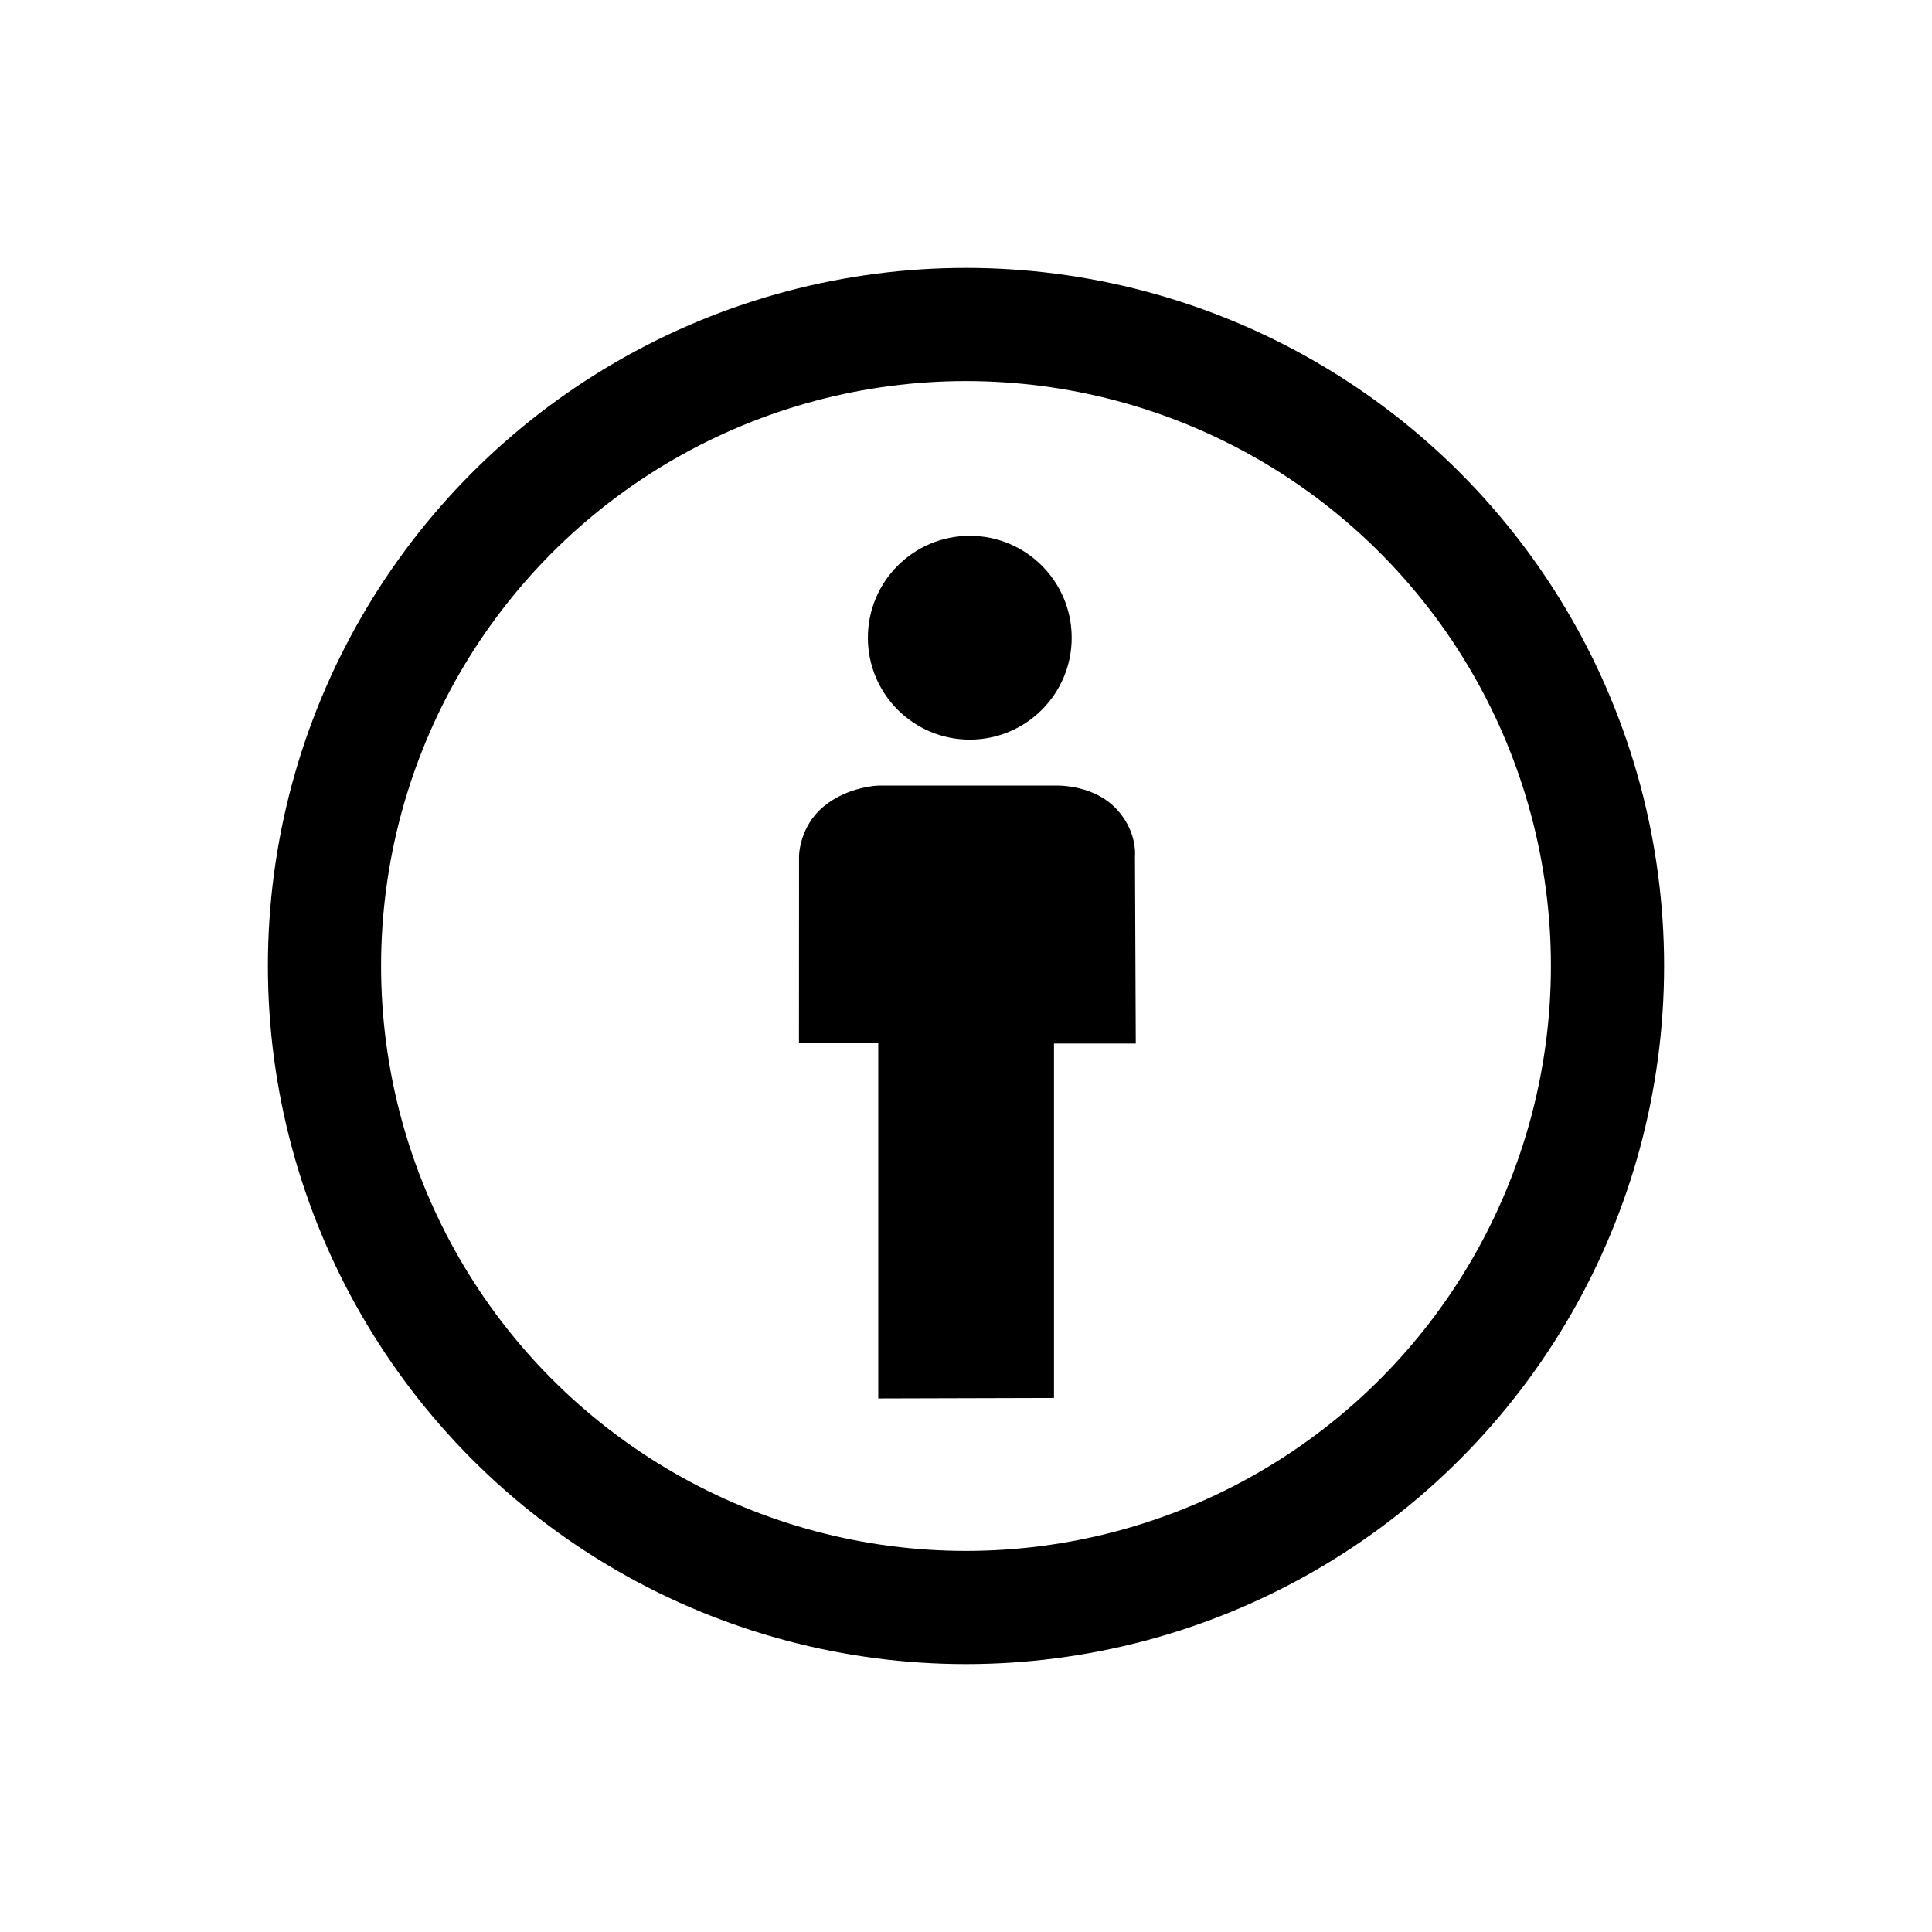 <?xml version="1.0" encoding="UTF-8" standalone="no"?>
<svg width="24px" height="24px" viewBox="0 0 24 24" version="1.1" xmlns="http://www.w3.org/2000/svg" xmlns:xlink="http://www.w3.org/1999/xlink" xmlns:sketch="http://www.bohemiancoding.com/sketch/ns">
    <!-- Generator: Sketch 3.3.2 (12043) - http://www.bohemiancoding.com/sketch -->
    <title>persistent_active</title>
    <desc>Created with Sketch.</desc>
    <defs></defs>
    <g id="Page-1" stroke="none" stroke-width="1" fill="none" fill-rule="evenodd" sketch:type="MSPage">
        <g id="persistent_active" sketch:type="MSArtboardGroup">
            <g id="Group" sketch:type="MSLayerGroup" transform="translate(4, 4)">
                <circle id="Oval-30" stroke="#000000" stroke-width="1.406" sketch:type="MSShapeGroup" cx="8" cy="8" r="7.969"></circle>
                <circle id="Oval-30-Copy" fill="#000000" sketch:type="MSShapeGroup" cx="8.047" cy="3.922" r="1.266"></circle>
                <path d="M8.055,5.759 L6.91,5.759 C6.91,5.759 6.531,5.769 6.23,6.02 C5.929,6.271 5.926,6.631 5.926,6.631 L5.925,8.957 L6.91,8.957 L6.91,13.372 L9.093,13.366 L9.093,8.963 L10.109,8.963 L10.099,6.643 C10.099,6.643 10.137,6.308 9.839,6.02 C9.541,5.732 9.093,5.759 9.093,5.759 L8.055,5.759 Z" id="Path" fill="#000000" sketch:type="MSShapeGroup"></path>
            </g>
        </g>
    </g>
</svg>